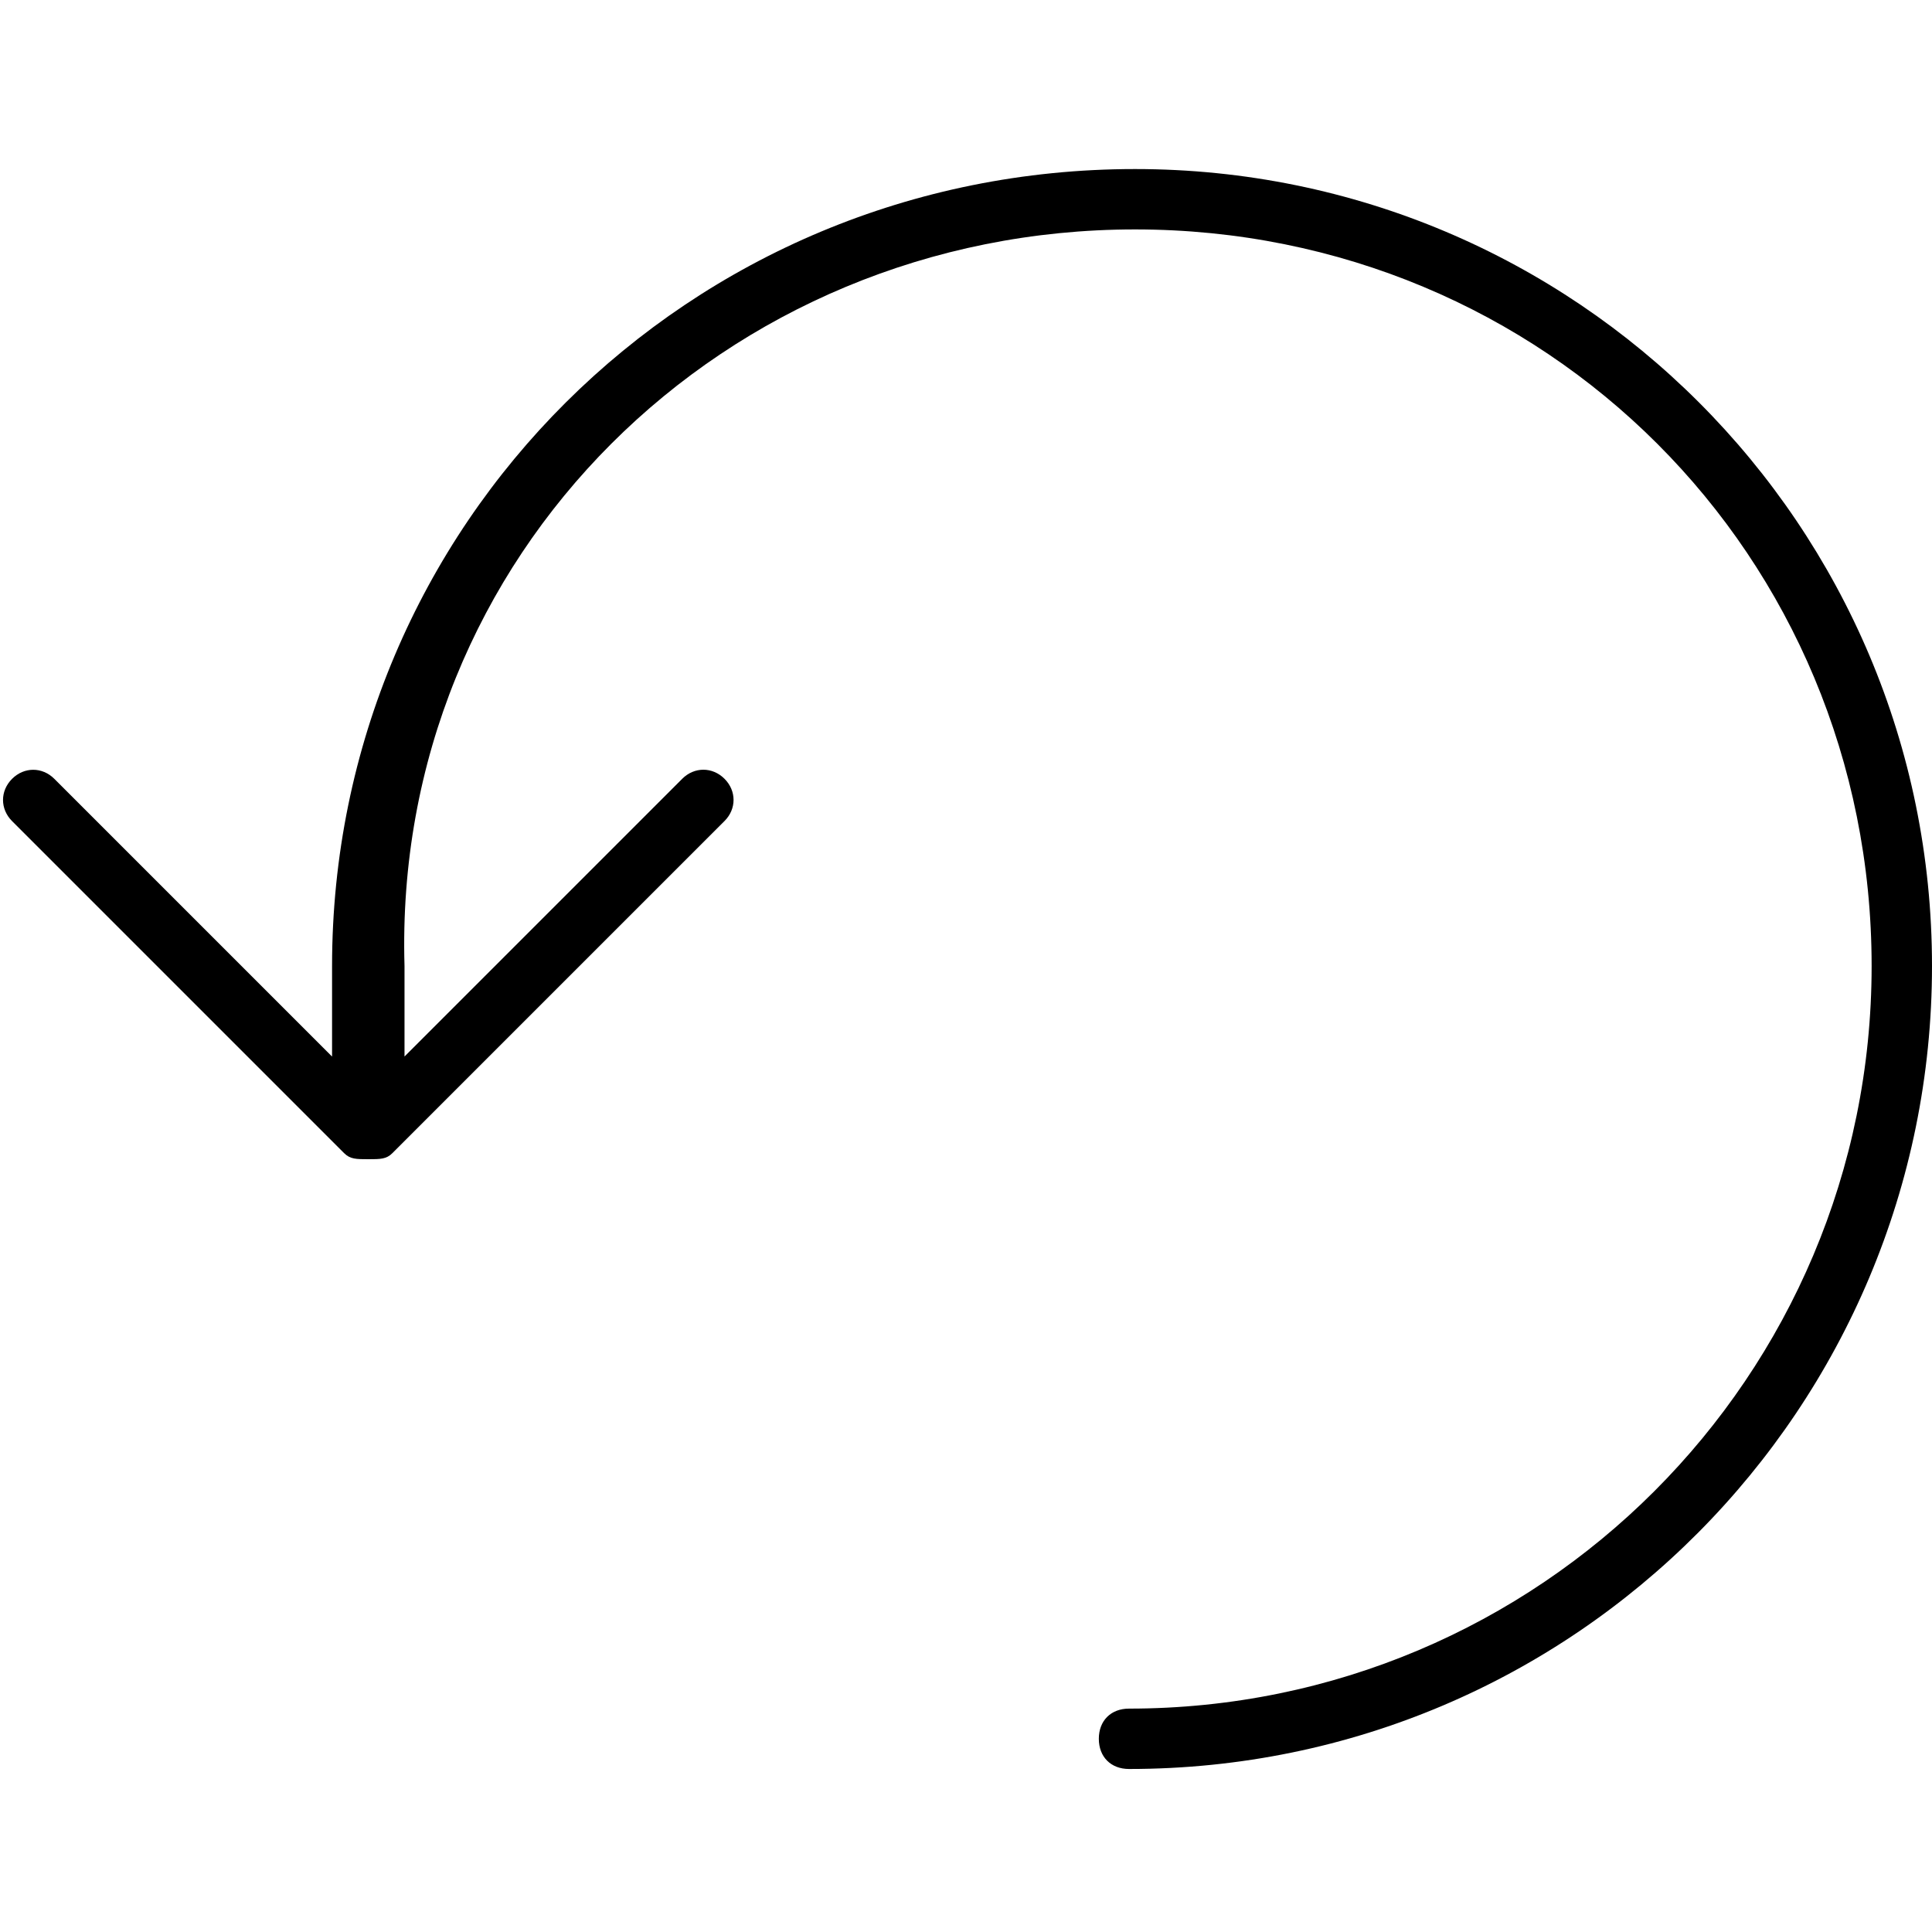 <svg xmlns="http://www.w3.org/2000/svg" viewBox="0 0 32 32"><g id="undo" aria-labelledby="t-undo d-undo"><title id="t-undo">Undo</title><desc id="d-undo">An arrow circling backward to its origin</desc><path d="M18.8,2.8C11.4,2.8,5.5,8.7,5.5,16v1.5l-4.6-4.6c-0.2-0.2-0.5-0.2-0.7,0c-0.2,0.2-0.2,0.5,0,0.7l5.5,5.5 C5.8,19.2,5.9,19.2,6.1,19.2c0.2,0,0.3,0,0.4-0.101l5.5-5.5c0.2-0.2,0.2-0.5,0-0.7c-0.2-0.2-0.5-0.2-0.7,0l-4.6,4.6V16 C6.5,9.2,12,3.8,18.8,3.8S31,9.2,31,16s-5.5,12.3-12.3,12.3c-0.3,0-0.5,0.2-0.5,0.5s0.2,0.5,0.5,0.5C26.1,29.3,32,23.3,32,16 S26.1,2.8,18.8,2.8z"/></g></svg>